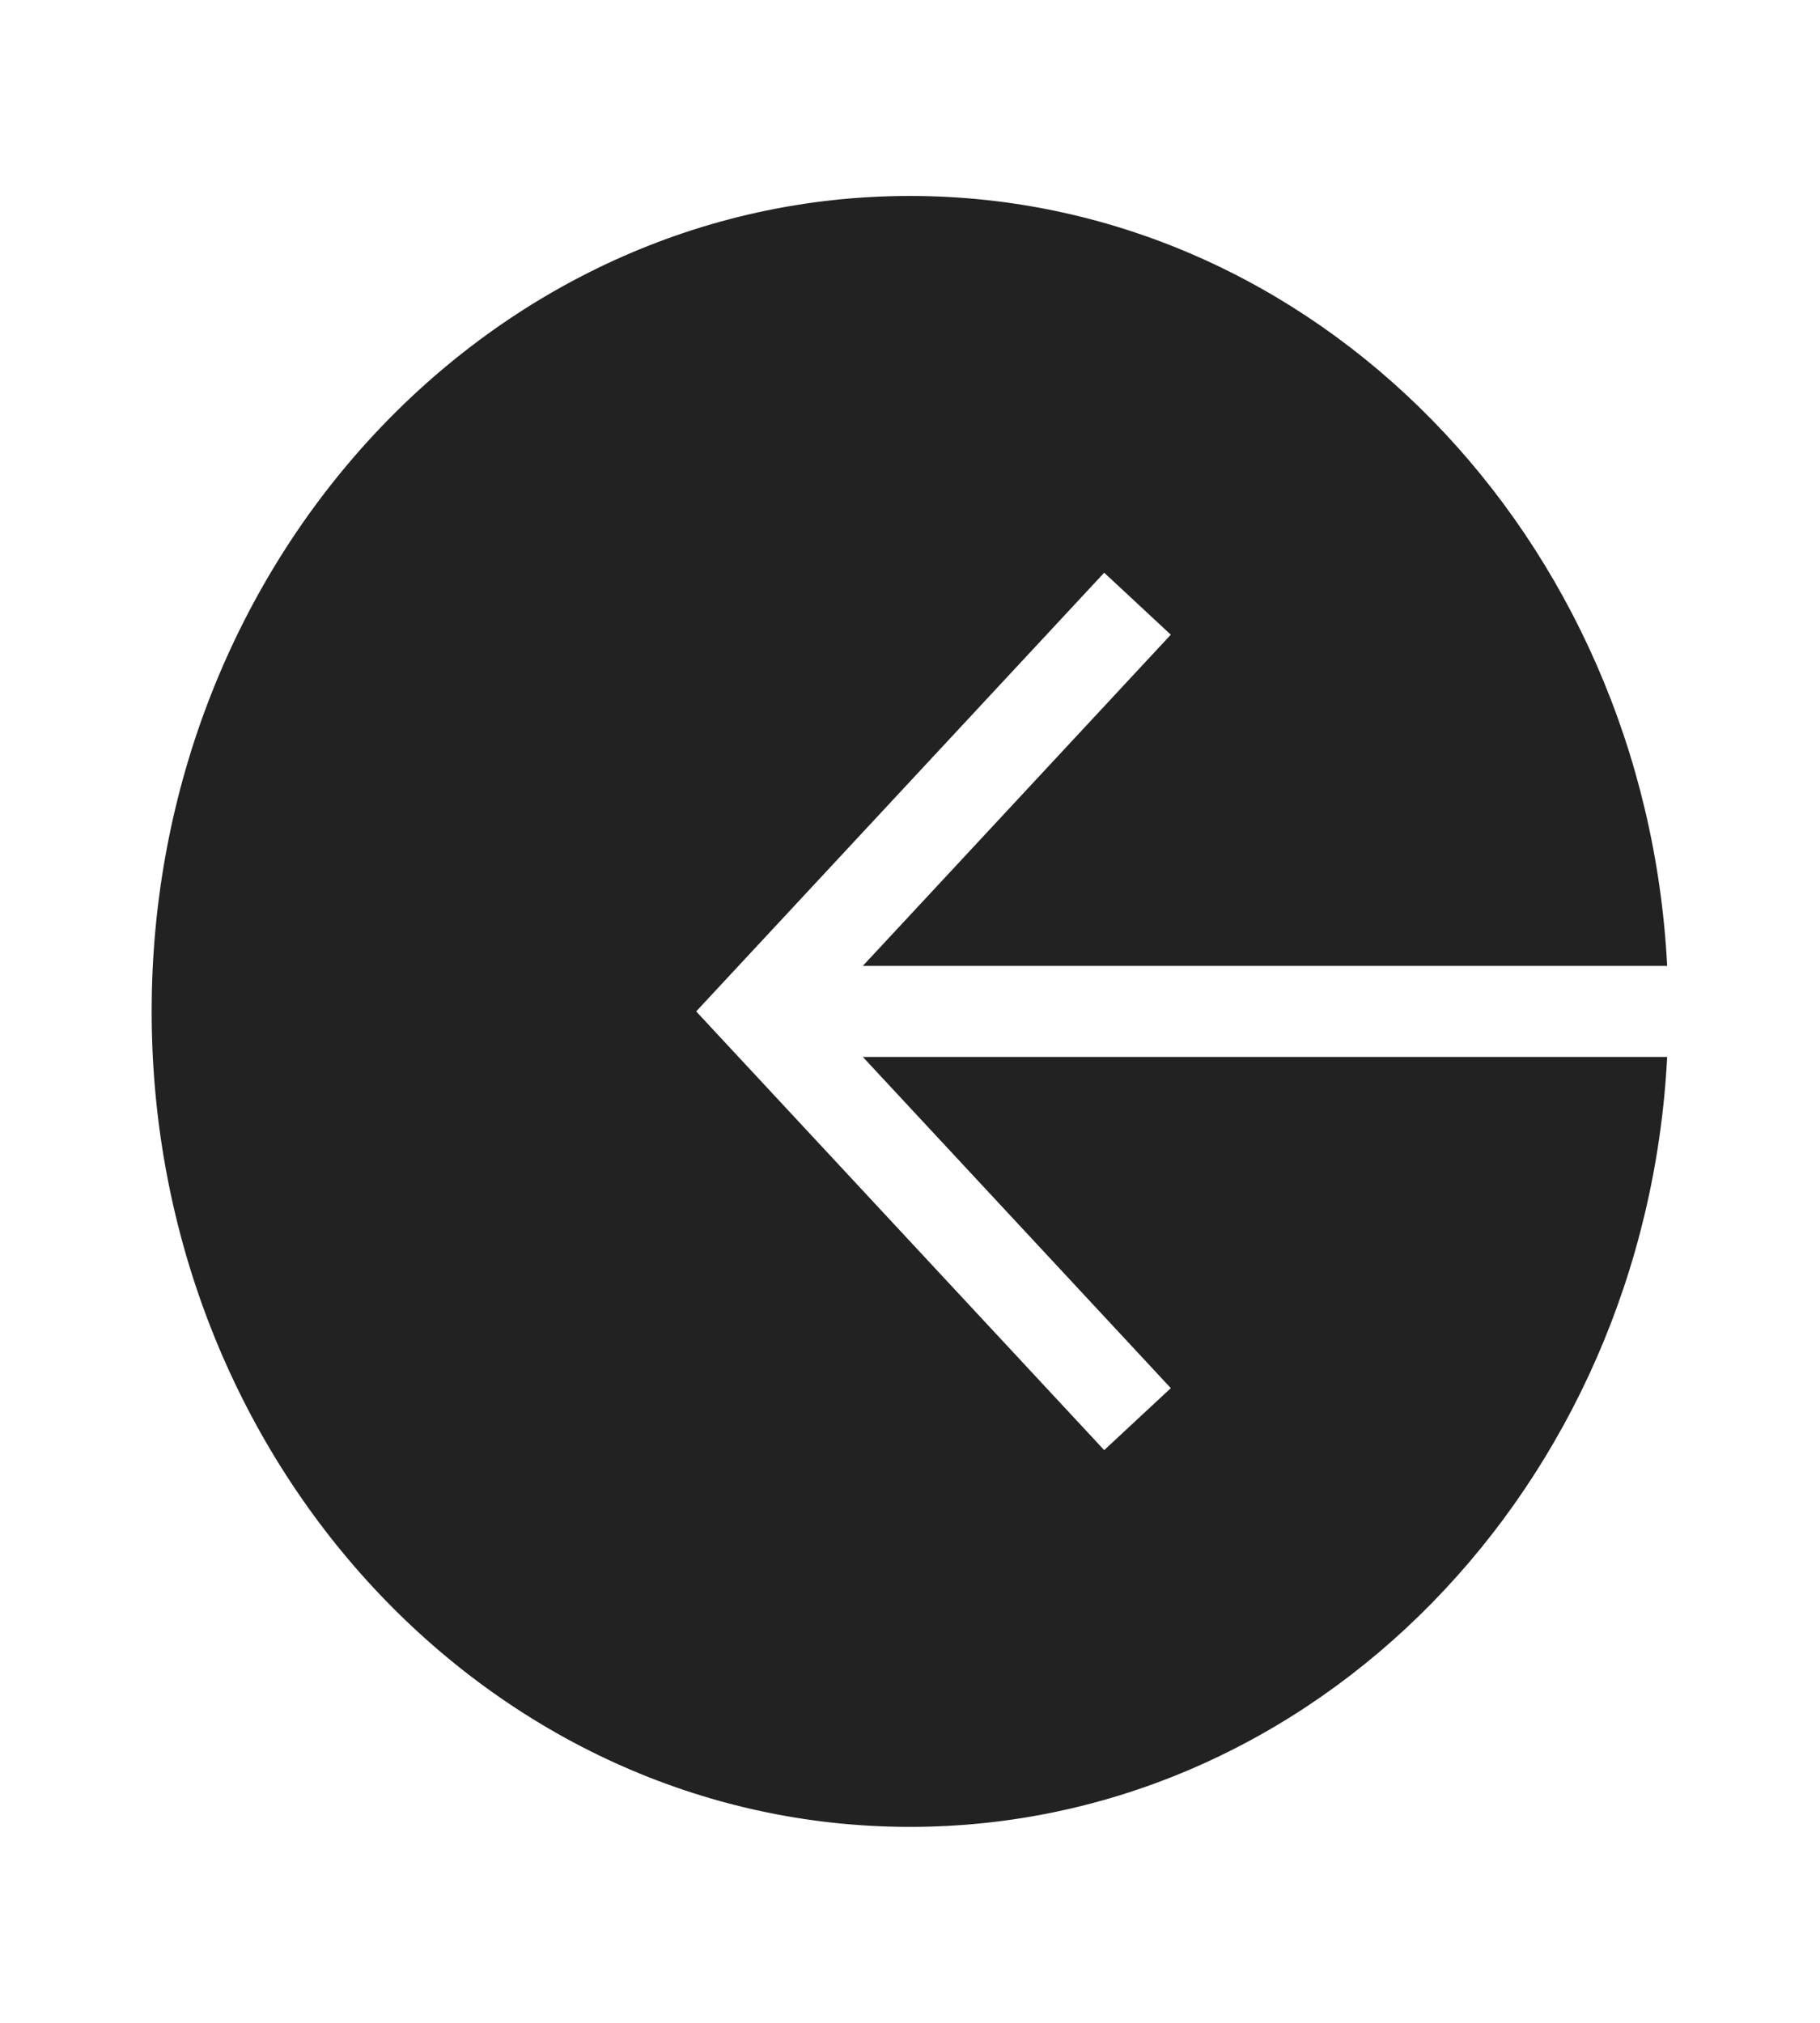 <svg width="27" height="30" viewBox="0 0 40 43" fill="none" xmlns="http://www.w3.org/2000/svg">
  <path fill-rule="evenodd" clip-rule="evenodd" d="M36.641 20.5H18.963L25.732 13.223L24.268 11.861L15.934 20.819L15.301 21.5L15.934 22.181L24.268 31.139L25.732 29.777L18.963 22.5H36.641C36.158 31.93 28.892 39.417 20 39.417C10.795 39.417 3.333 31.395 3.333 21.5C3.333 11.605 10.795 3.583 20 3.583C28.892 3.583 36.158 11.07 36.641 20.5Z" fill="#222222" />
</svg>
